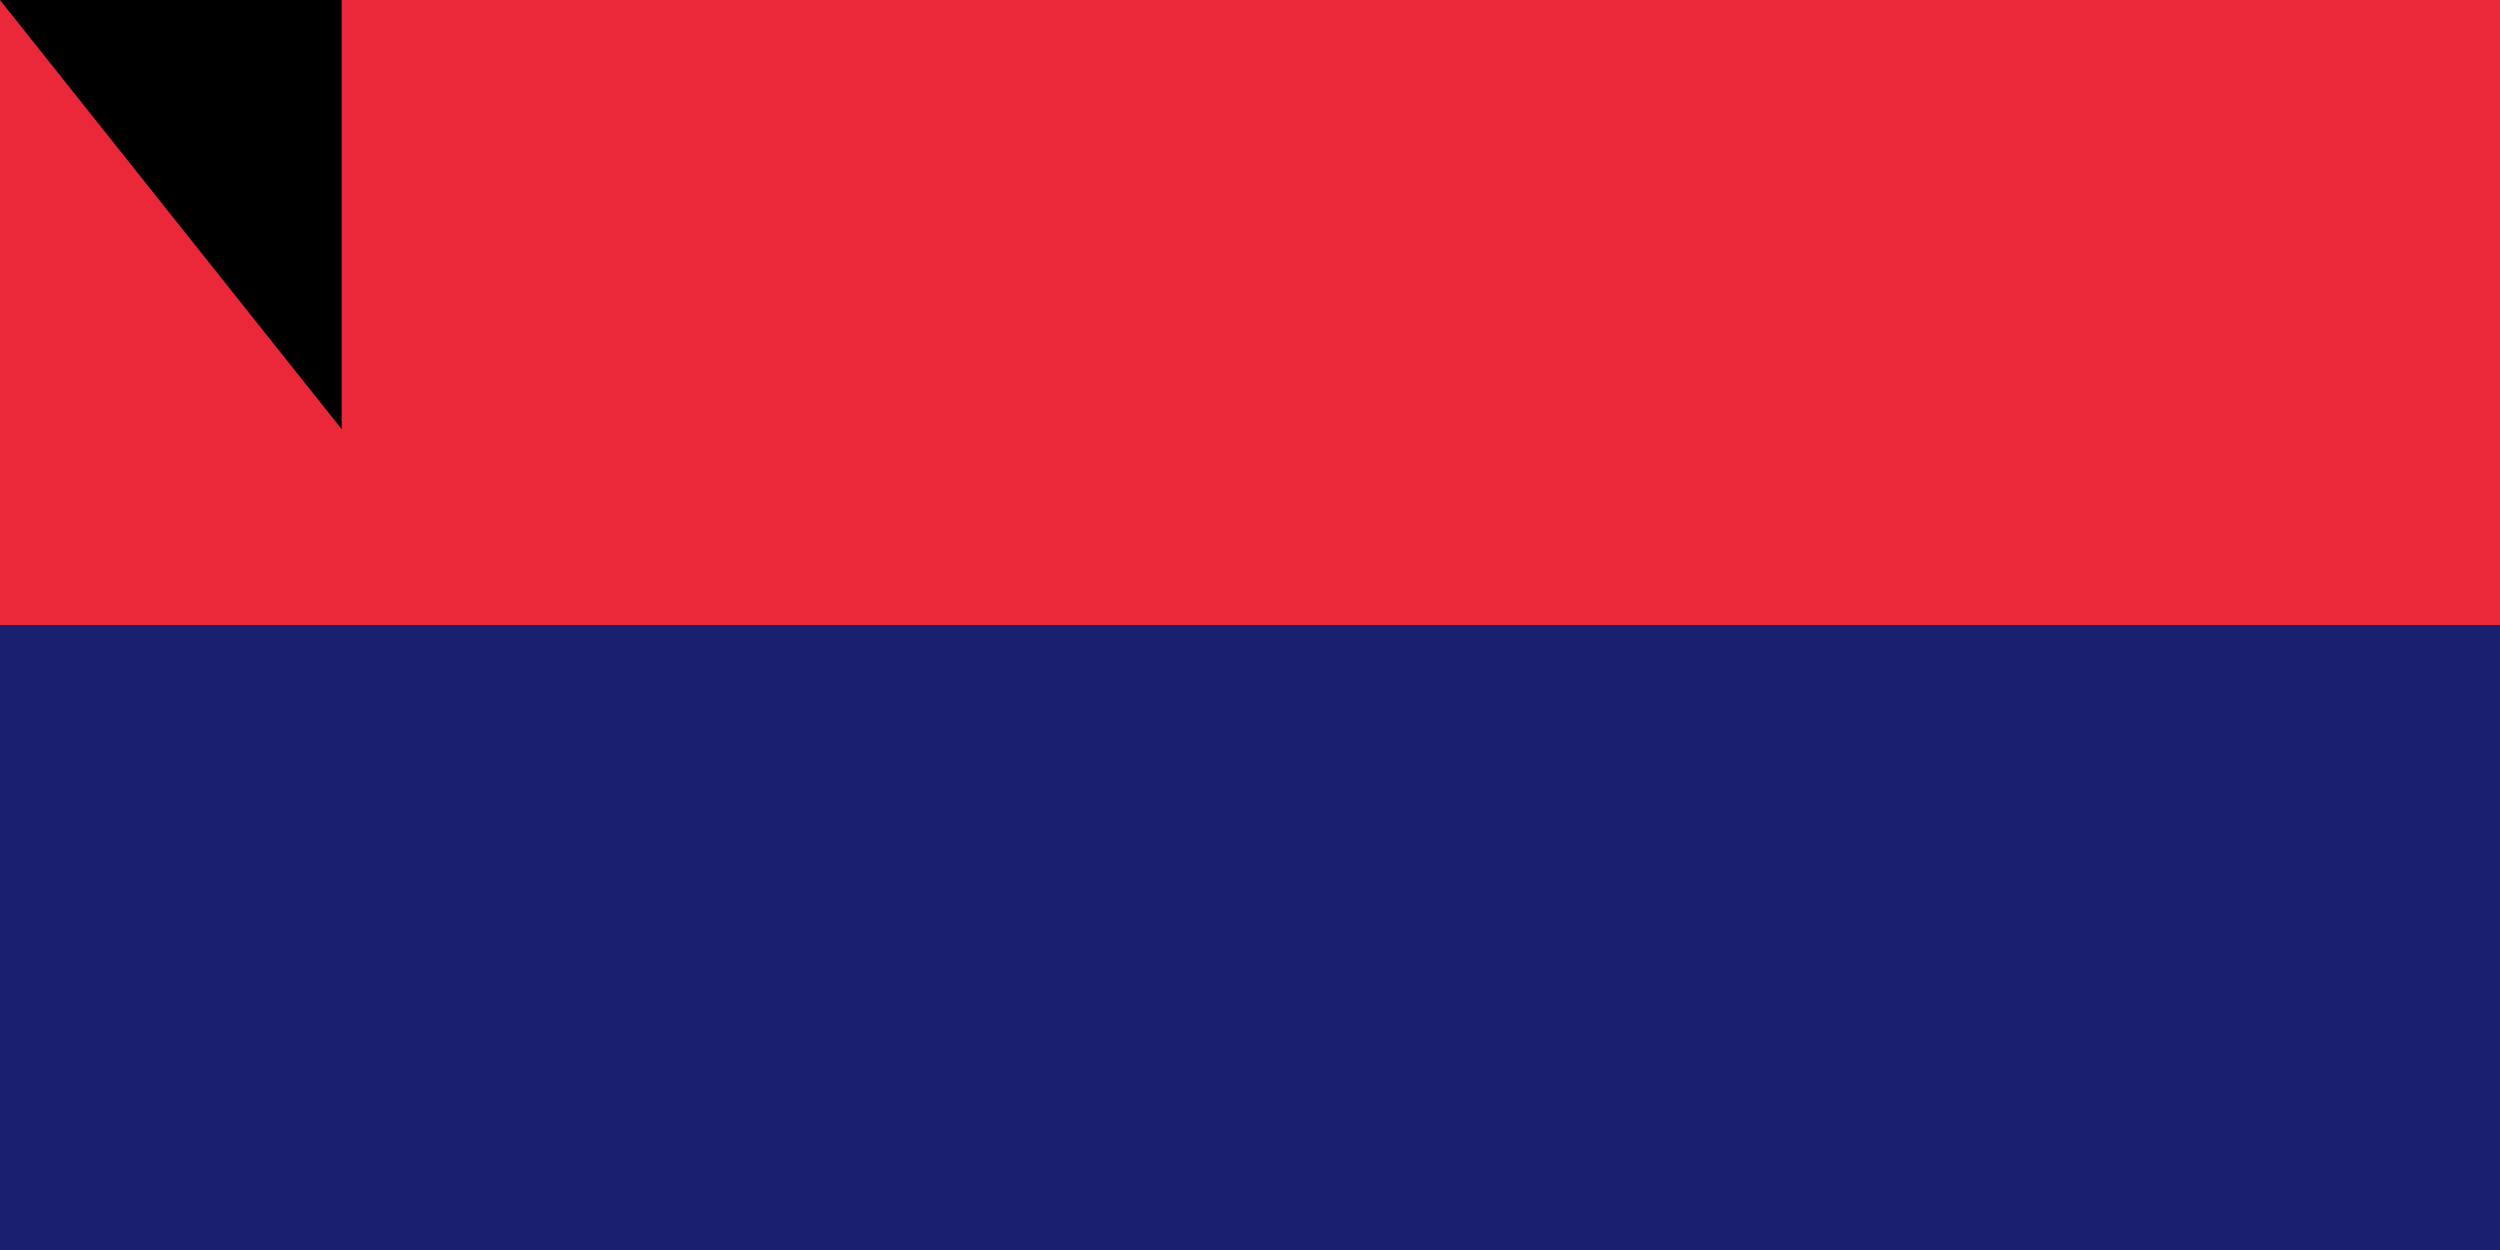 <svg xmlns="http://www.w3.org/2000/svg" width="600" height="300"><path fill="#00a551" d="M0 0h900v600H0z"/><path fill="#ffd500" d="M0 0h900v450H0z"/><path fill="#1a206d" d="M0 0h900v300H0z"/><path fill="#ea2839" d="M0 0h900v150H0z"/><path id="path-b7169" d="m m0 82 m0 103 m0 65 m0 65 m0 65 m0 65 m0 65 m0 65 m0 65 m0 65 m0 65 m0 65 m0 65 m0 65 m0 65 m0 65 m0 65 m0 65 m0 65 m0 65 m0 81 m0 108 m0 105 m0 75 m0 77 m0 90 m0 55 m0 71 m0 89 m0 77 m0 90 m0 51 m0 99 m0 67 m0 68 m0 73 m0 88 m0 114 m0 114 m0 88 m0 54 m0 114 m0 76 m0 114 m0 114 m0 75 m0 65 m0 80 m0 74 m0 72 m0 47 m0 115 m0 81 m0 89 m0 77 m0 119 m0 74 m0 80 m0 65 m0 70 m0 83 m0 56 m0 51 m0 83 m0 53 m0 56 m0 50 m0 55 m0 81 m0 102 m0 72 m0 112 m0 97 m0 79 m0 54 m0 121 m0 97 m0 108 m0 103 m0 90 m0 66 m0 115 m0 119 m0 78 m0 104 m0 103 m0 61 m0 61"/>
</svg>